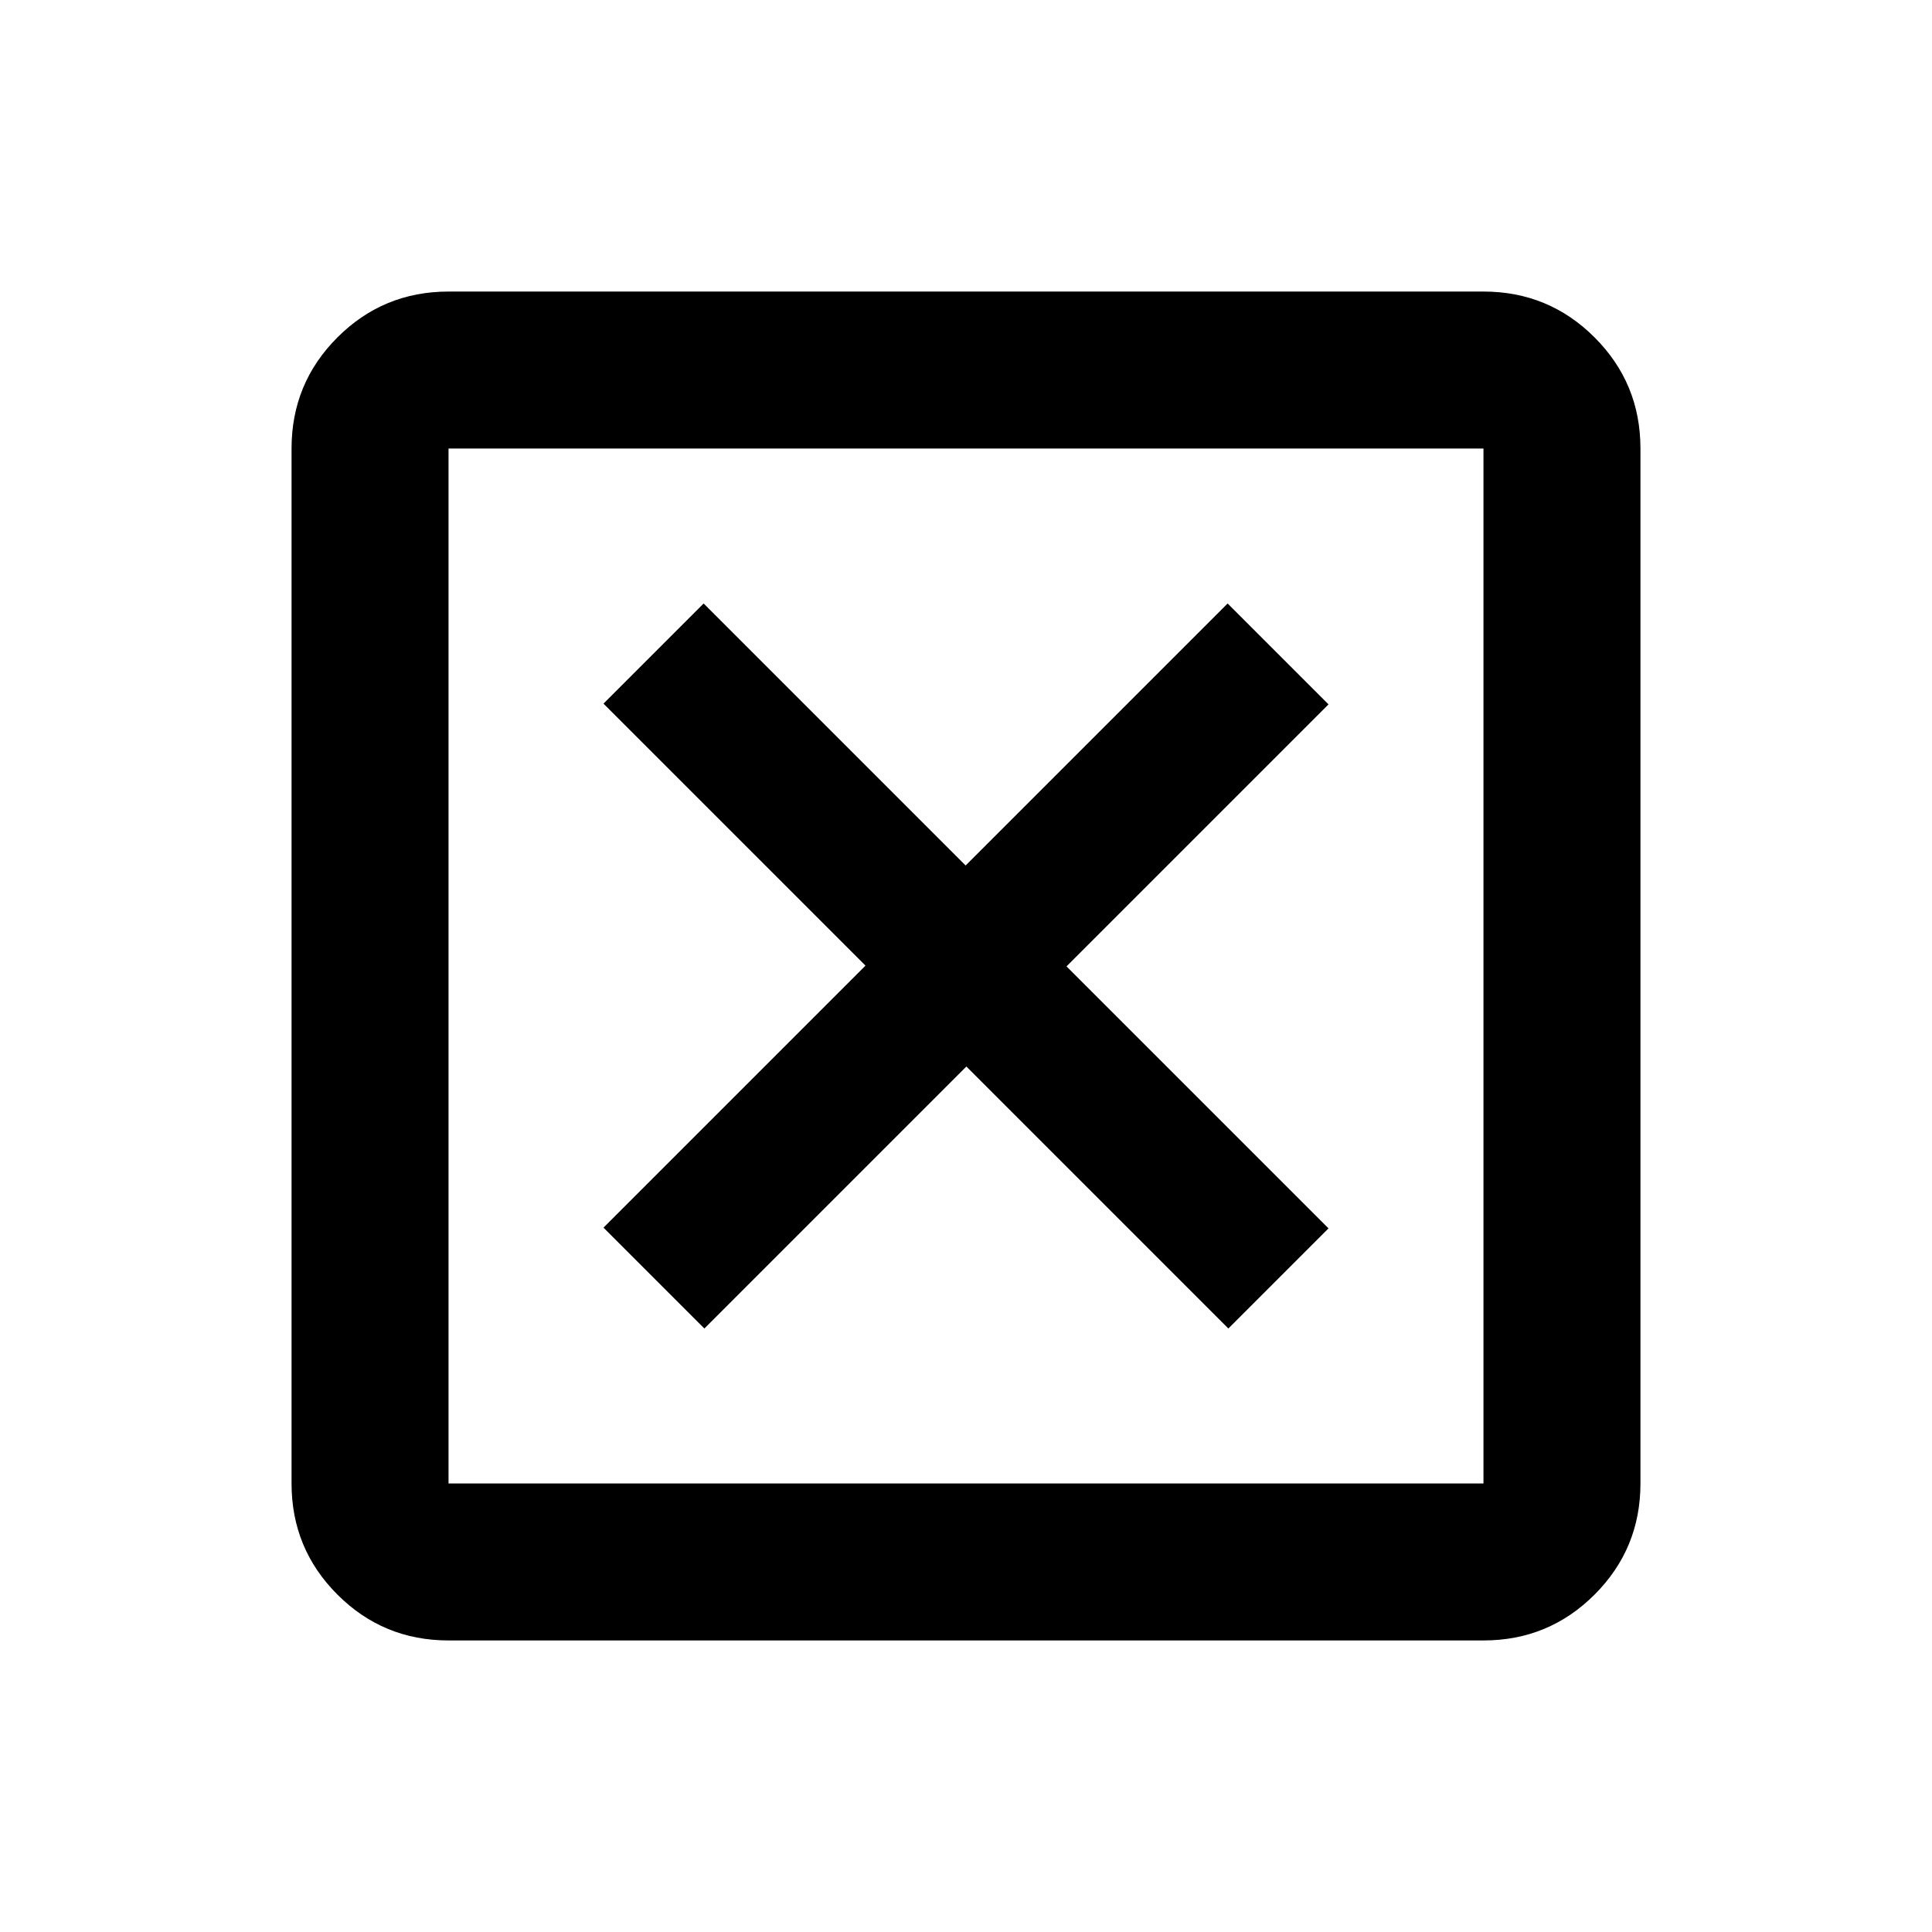 <svg xmlns="http://www.w3.org/2000/svg" height="20" viewBox="0 -960 960 960" width="20"><path d="m350-299.87 130.19-130.19 130.18 130.19 49.76-49.76-130.19-130.18L660.13-610 610-660.13 479.81-529.94 349.63-660.13l-49.76 49.76 130.19 130.18L299.87-350 350-299.87Zm-127.13 155q-32.42 0-55.21-22.79t-22.79-55.21v-514.26q0-32.42 22.79-55.21t55.21-22.79h514.26q32.42 0 55.21 22.79t22.79 55.21v514.26q0 32.42-22.79 55.21t-55.21 22.79H222.87Zm0-78h514.26v-514.26H222.87v514.26Zm0-514.26v514.26-514.26Z"/></svg>